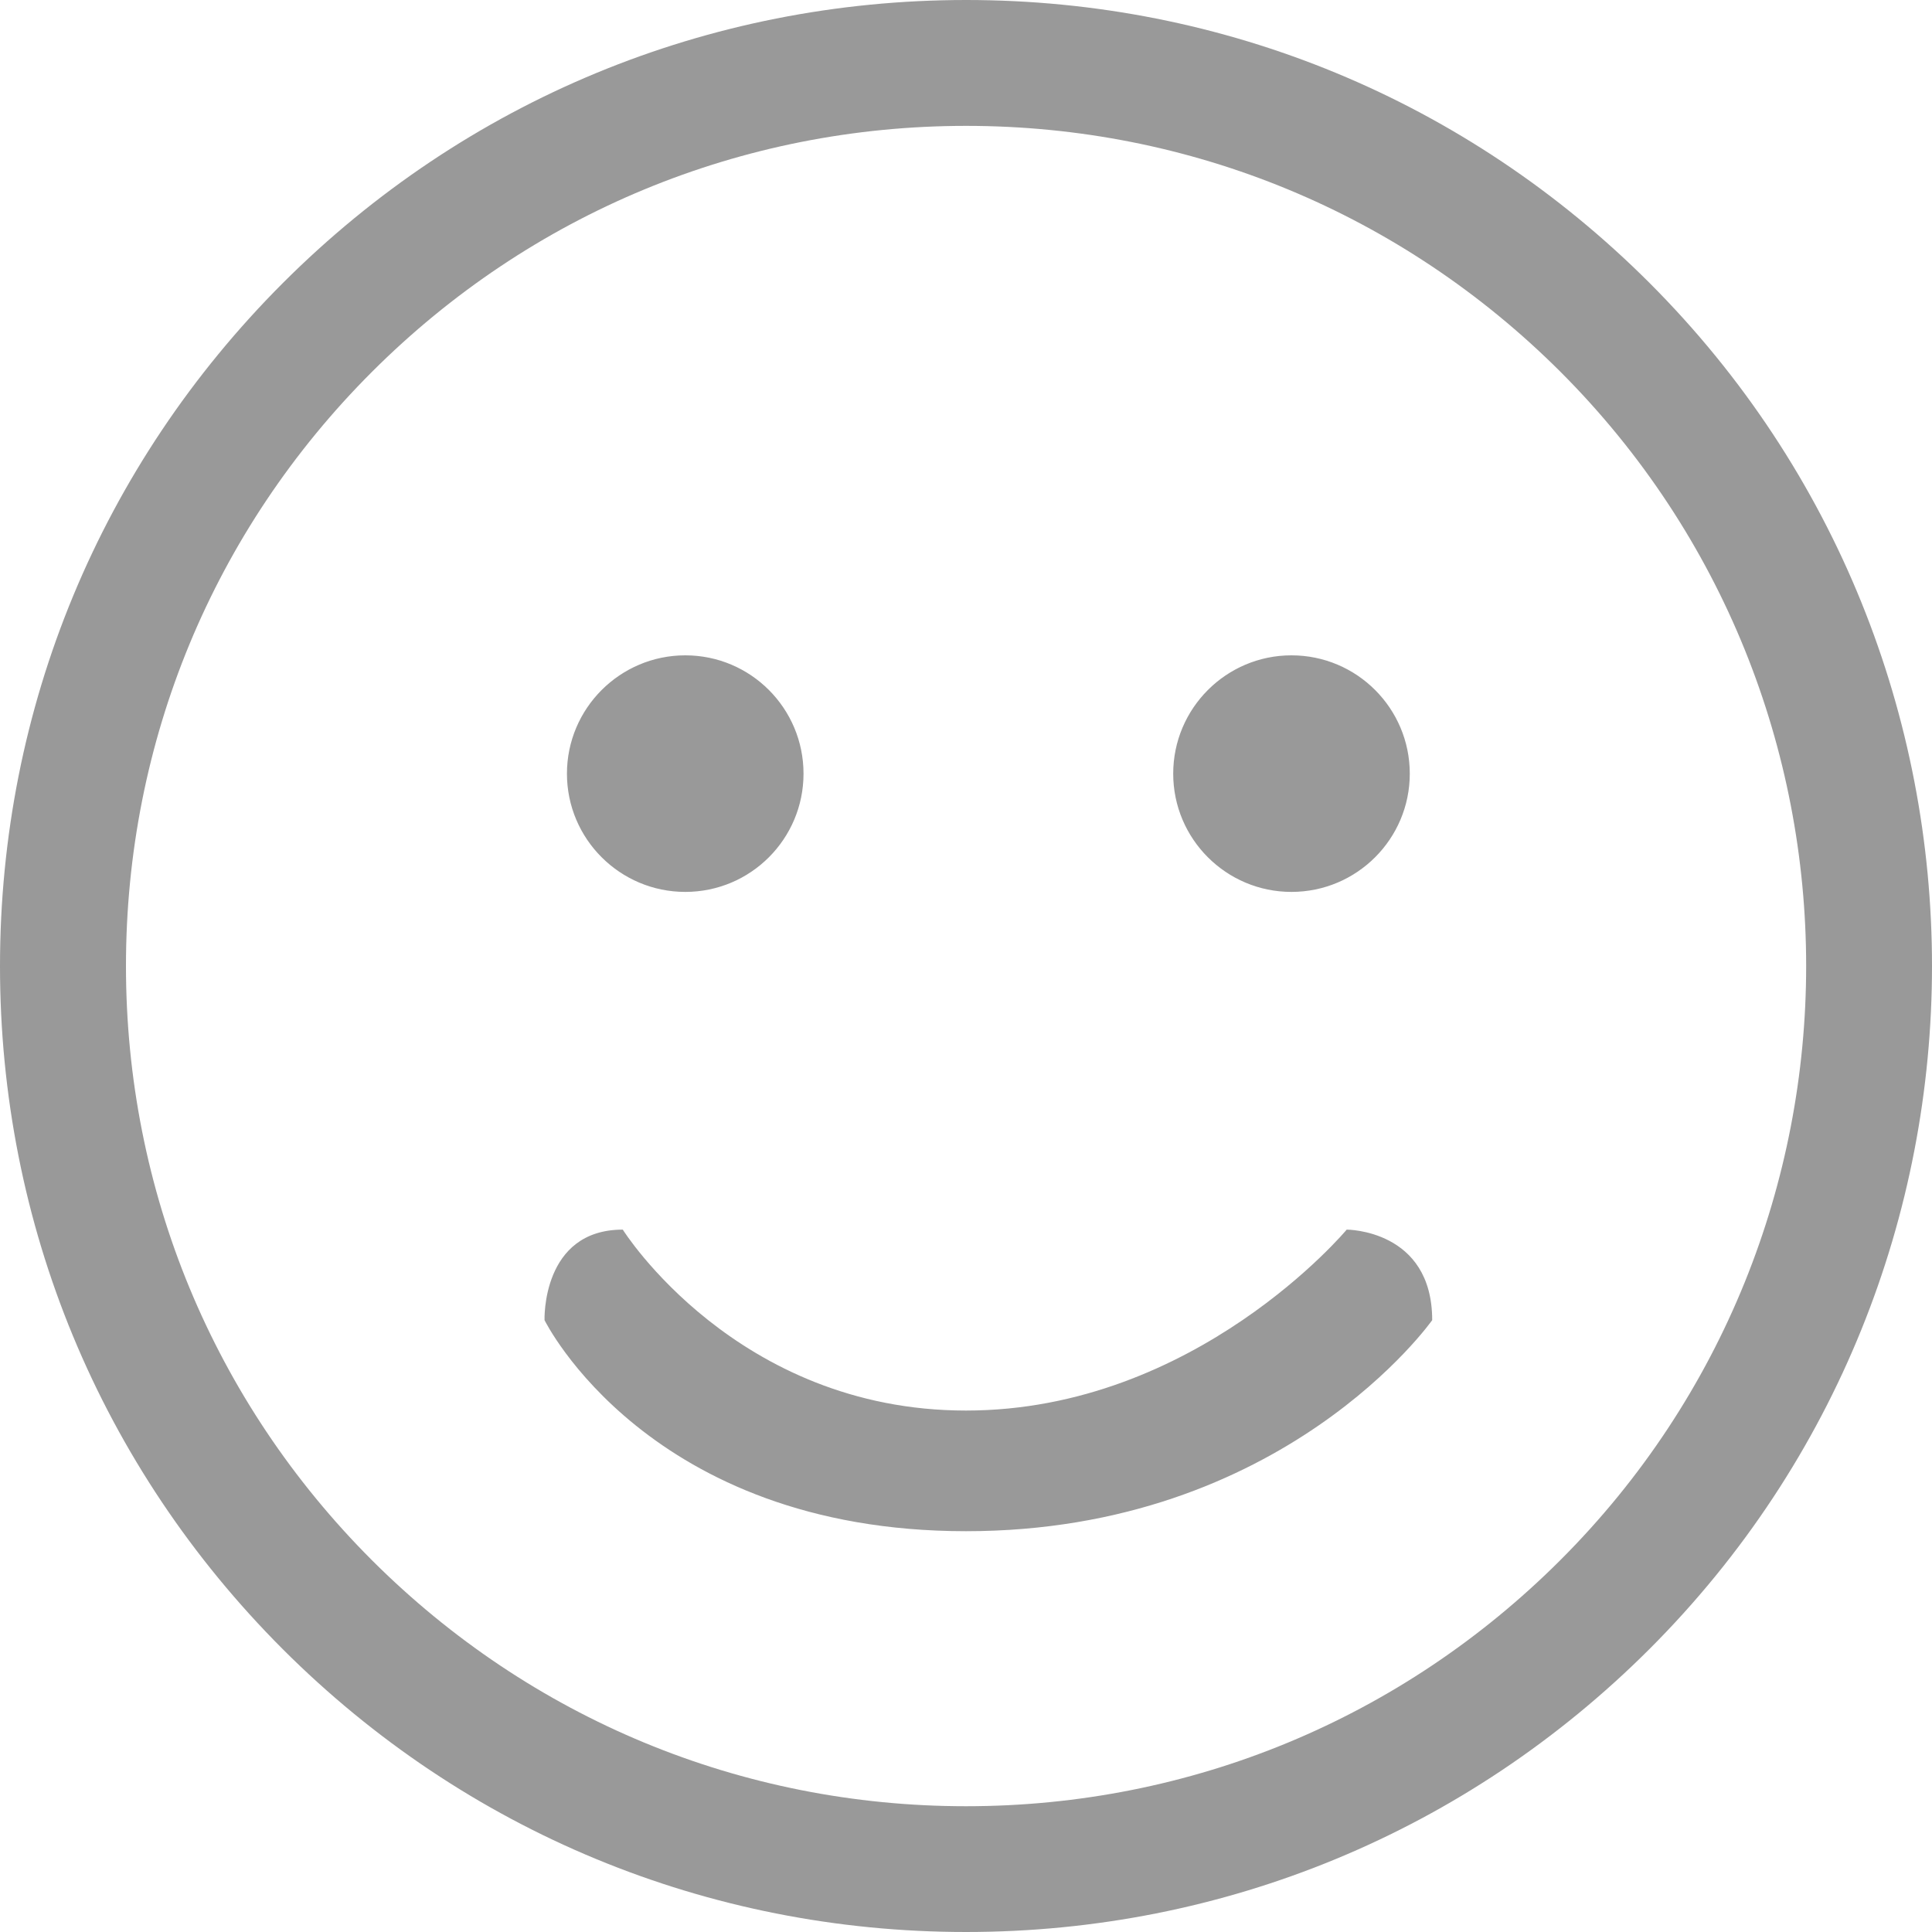 <?xml version="1.0" encoding="UTF-8"?>
<svg width="20px" height="20px" viewBox="0 0 20 20" version="1.1" xmlns="http://www.w3.org/2000/svg" xmlns:xlink="http://www.w3.org/1999/xlink">
    <!-- Generator: Sketch 46.2 (44496) - http://www.bohemiancoding.com/sketch -->
    <title>有用</title>
    <desc>Created with Sketch.</desc>
    <defs></defs>
    <g id="Page-1" stroke="none" stroke-width="1" fill="none" fill-rule="evenodd">
        <g id="问题详情页" transform="translate(-87, -445)" fill-rule="nonzero" fill="#999999">
            <g id="有用" transform="translate(87, 445)">
                <path d="M2.928,17.073 C1.039,15.183 -0.001,12.672 2.22617539e-07,10 C2.22617539e-07,7.328 1.041,4.817 2.93,2.928 C4.819,1.04 7.33,0 10.002,0 C12.675,0 15.186,1.04 17.075,2.928 C20.975,6.828 20.975,13.172 17.075,17.071 C15.185,18.959 12.672,20 10,20 C7.328,20 4.816,18.96 2.928,17.073 Z M3.851,3.849 C2.208,5.491 1.304,7.676 1.304,10 C1.304,12.324 2.208,14.508 3.85,16.151 C5.493,17.792 7.677,18.698 10,18.698 C12.325,18.698 14.51,17.792 16.154,16.149 C19.545,12.759 19.545,7.241 16.154,3.849 C14.51,2.208 12.326,1.303 10.001,1.303 C7.678,1.303 5.494,2.208 3.851,3.849 Z M10,14.602 C12.38,14.602 13.941,12.729 13.941,12.729 C13.941,12.729 14.826,12.727 14.826,13.666 C14.826,13.666 13.291,15.851 10,15.851 C6.708,15.851 5.637,13.666 5.637,13.666 C5.637,13.666 5.604,12.729 6.447,12.729 C6.447,12.729 7.619,14.602 10,14.602 Z M7.094,6.784 C6.419,6.784 5.869,7.333 5.869,8.009 C5.869,8.685 6.419,9.233 7.094,9.233 C7.771,9.233 8.318,8.684 8.318,8.009 C8.318,7.333 7.771,6.784 7.094,6.784 L7.094,6.784 L7.094,6.784 Z M13.369,6.784 C12.694,6.784 12.145,7.333 12.145,8.009 C12.145,8.685 12.694,9.233 13.369,9.233 C14.046,9.233 14.594,8.684 14.594,8.009 C14.594,7.333 14.046,6.784 13.369,6.784 L13.369,6.784 L13.369,6.784 Z" id="Shape"></path>
            </g>
        </g>
    </g>
</svg>